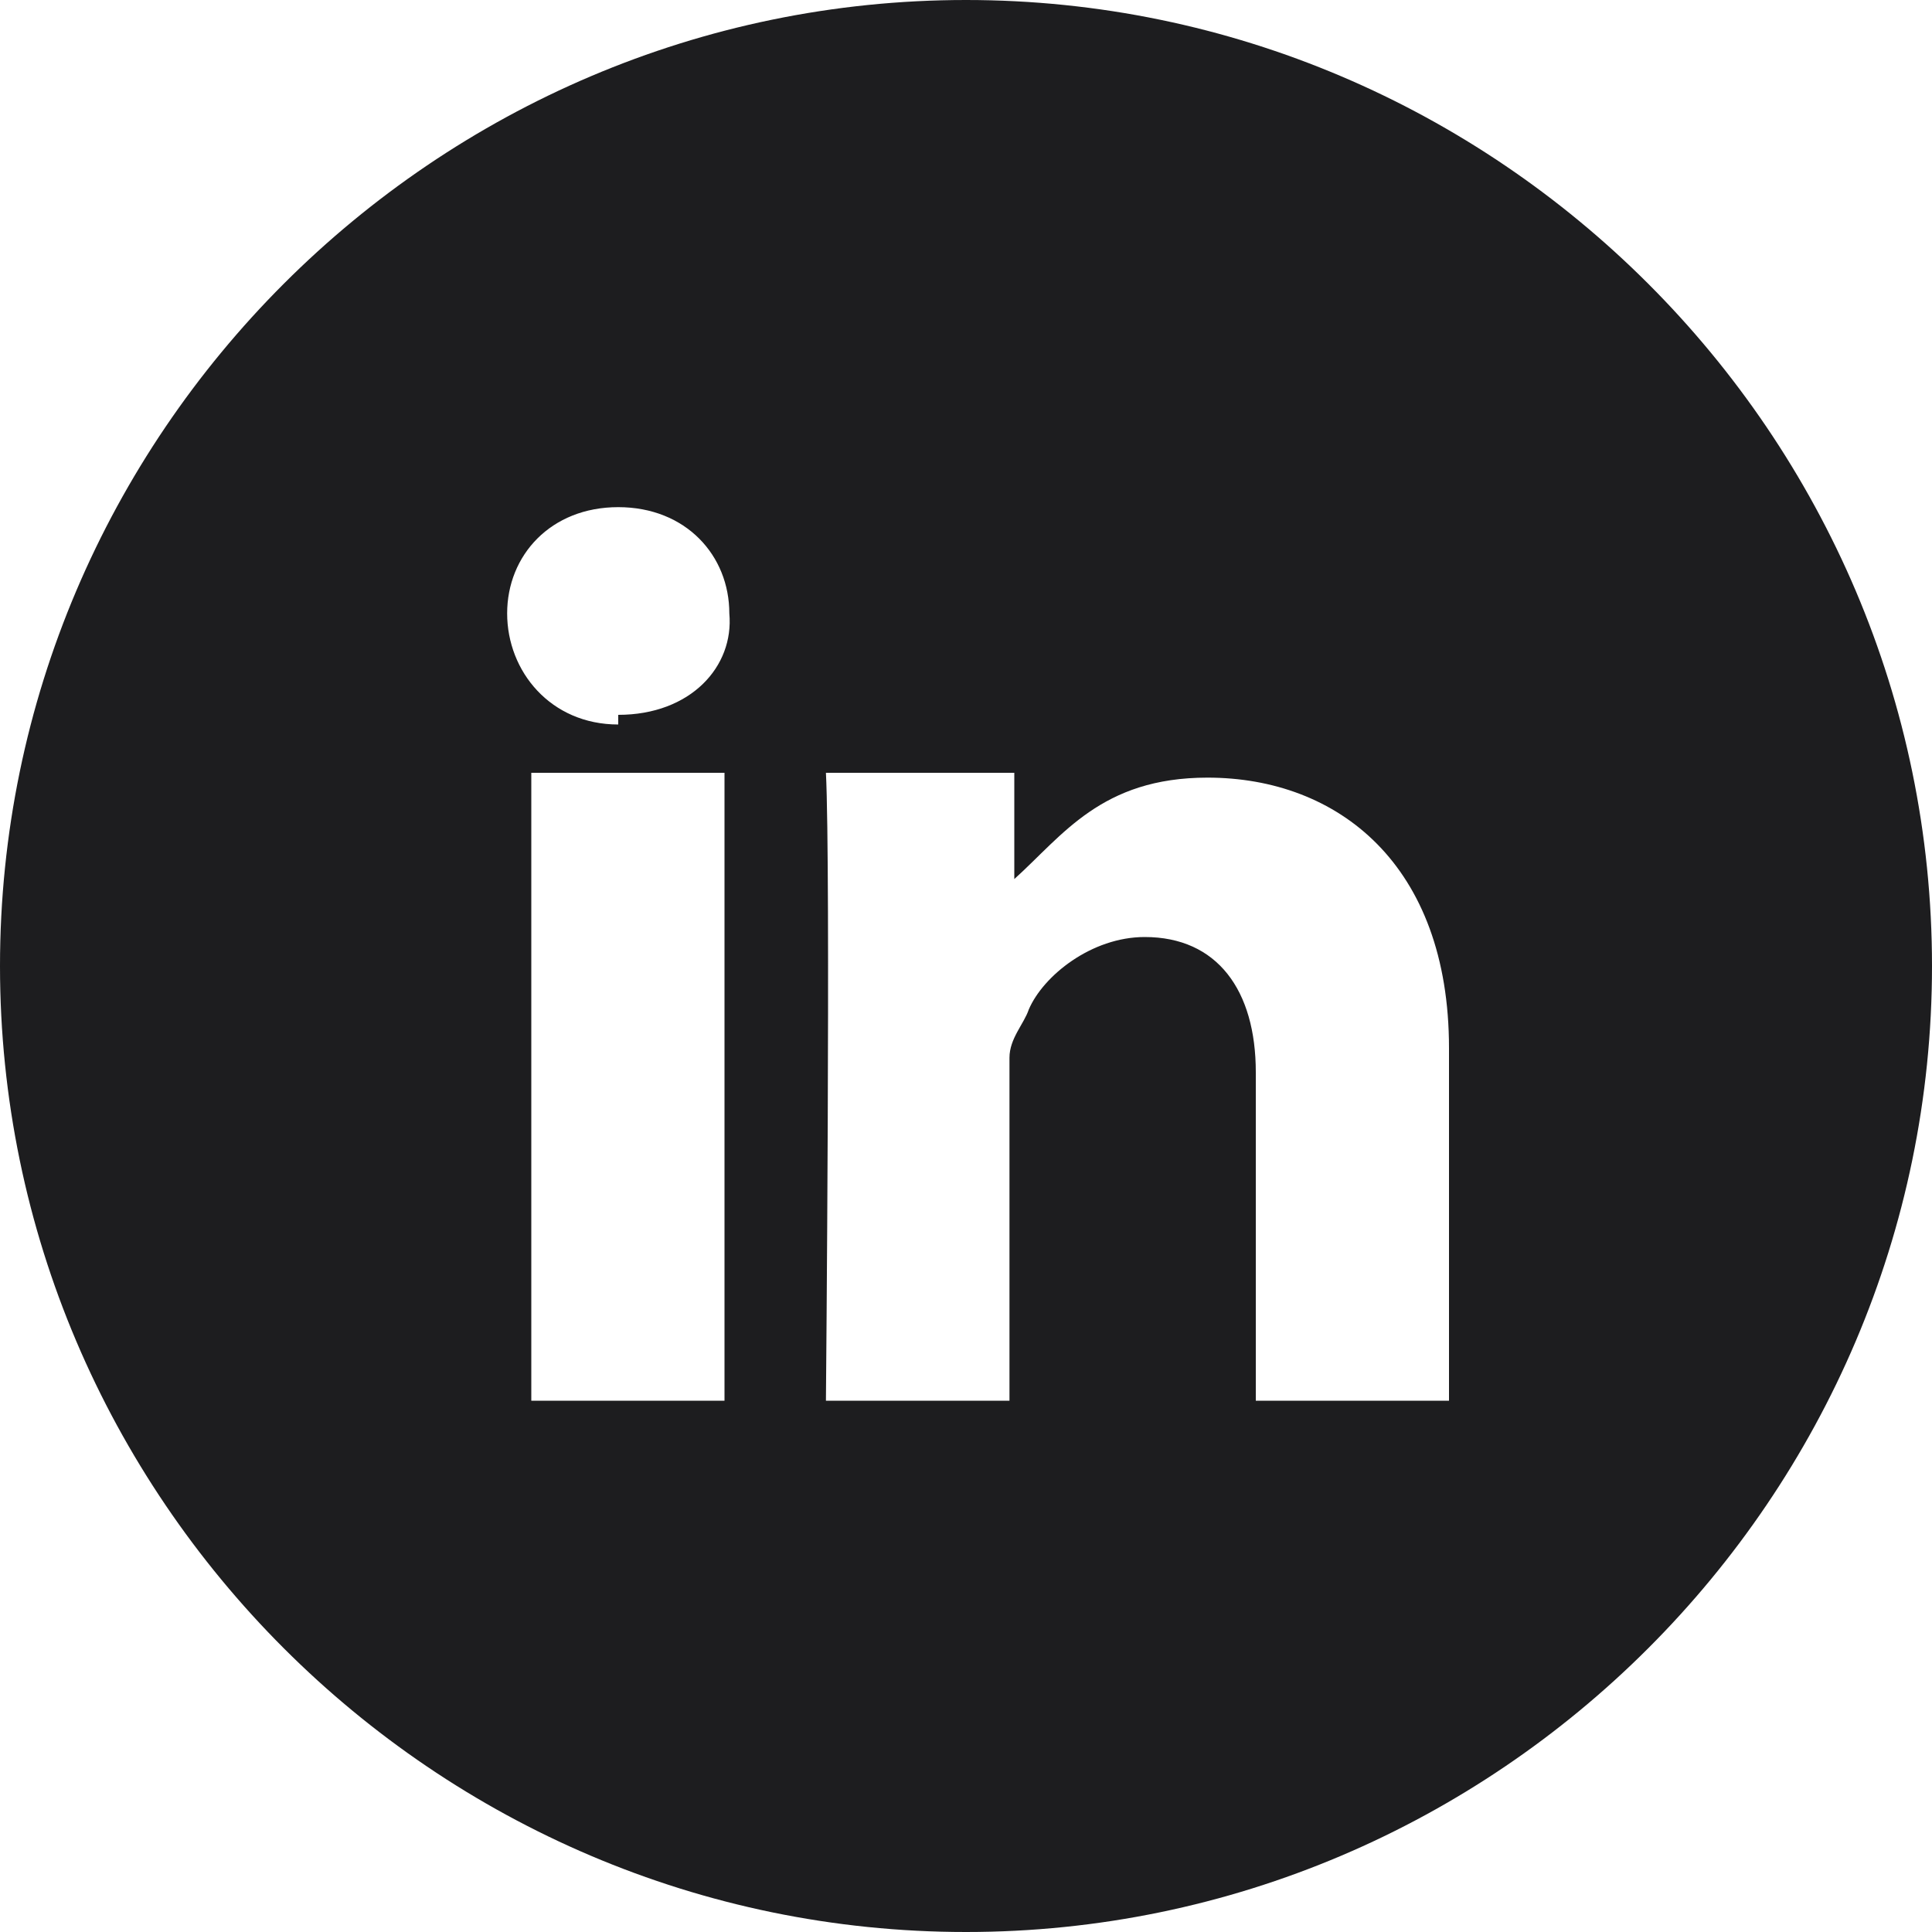 <svg xmlns="http://www.w3.org/2000/svg" width="40" height="40"><path fill="#1D1D1F" d="M20 0C9 0 0 9 0 20s9 20 20 20 20-9 20-20S31 0 20 0zm-5 29h-4V16h4v13zm-2.2-14.2v.2c-1.4 0-2.3-1.1-2.3-2.3 0-1.2.9-2.2 2.3-2.2s2.3 1 2.3 2.2c.1 1.1-.8 2.1-2.3 2.1zM30 29h-4v-6.8c0-1.7-.8-2.8-2.3-2.8-1.1 0-2.1.8-2.4 1.5-.1.3-.4.6-.4 1V29h-3.8s.1-11 0-13H21v2.2c1-.9 1.8-2.1 4-2.1 2.7 0 5 1.8 5 5.6V29z"/></svg>